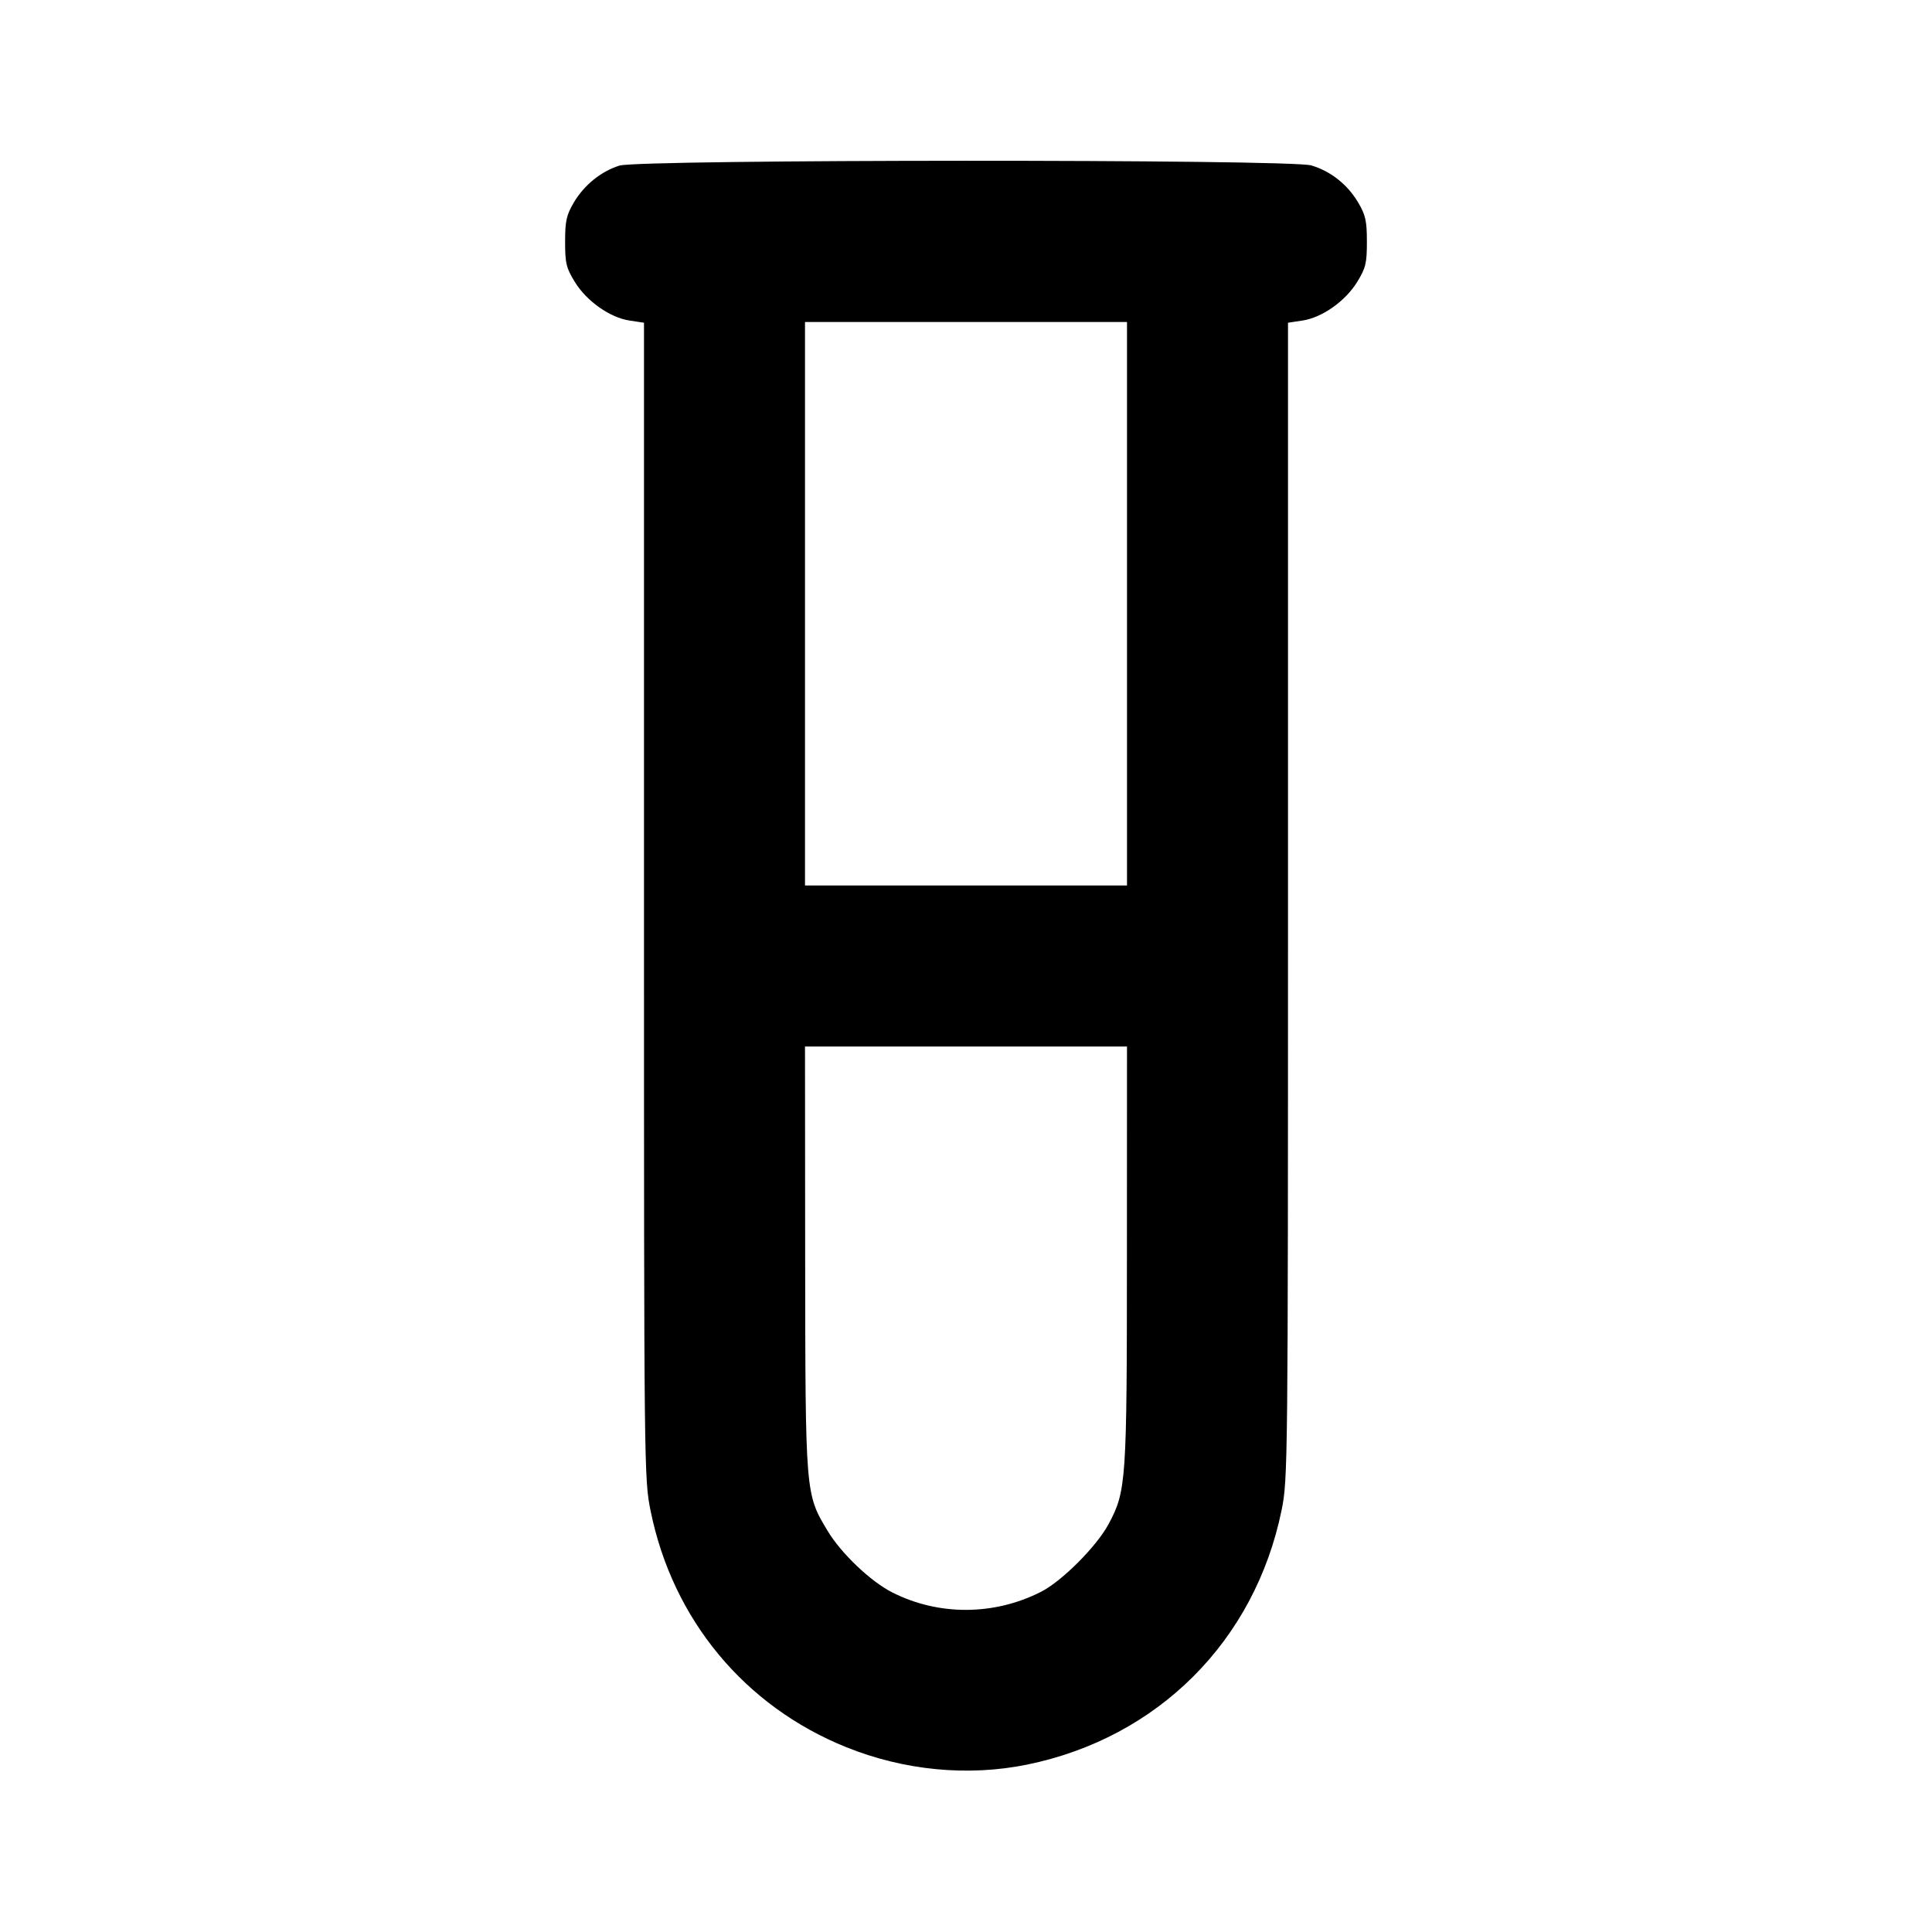 <svg xmlns="http://www.w3.org/2000/svg" width="24" height="24" viewBox="0 0 24 24" fill="none" stroke="currentColor" stroke-width="2" stroke-linecap="round" stroke-linejoin="round"><path d="M7.695 2.057 C 7.466 2.129,7.256 2.299,7.128 2.516 C 7.036 2.672,7.020 2.746,7.020 3.003 C 7.020 3.271,7.034 3.329,7.141 3.503 C 7.288 3.742,7.578 3.946,7.821 3.982 L 8.000 4.009 8.000 11.188 C 8.000 18.285,8.001 18.372,8.083 18.773 C 8.357 20.118,9.249 21.195,10.512 21.704 C 11.231 21.994,12.023 22.070,12.757 21.921 C 14.384 21.589,15.589 20.384,15.921 18.757 C 15.998 18.377,16.000 18.194,16.000 11.188 L 16.000 4.009 16.179 3.982 C 16.422 3.946,16.712 3.742,16.859 3.503 C 16.966 3.329,16.980 3.271,16.980 3.003 C 16.980 2.746,16.964 2.672,16.872 2.516 C 16.740 2.293,16.533 2.128,16.290 2.055 C 16.029 1.976,7.946 1.979,7.695 2.057 M14.000 7.500 L 14.000 11.000 12.000 11.000 L 10.000 11.000 10.000 7.500 L 10.000 4.000 12.000 4.000 L 14.000 4.000 14.000 7.500 M13.999 15.590 C 13.999 18.413,13.991 18.521,13.772 18.931 C 13.625 19.208,13.191 19.643,12.930 19.775 C 12.346 20.071,11.658 20.073,11.083 19.781 C 10.816 19.646,10.449 19.297,10.281 19.017 C 10.004 18.558,10.005 18.564,10.002 15.630 L 10.000 13.000 12.000 13.000 L 14.000 13.000 13.999 15.590 " stroke="none" fill-rule="evenodd" fill="black"></path></svg>